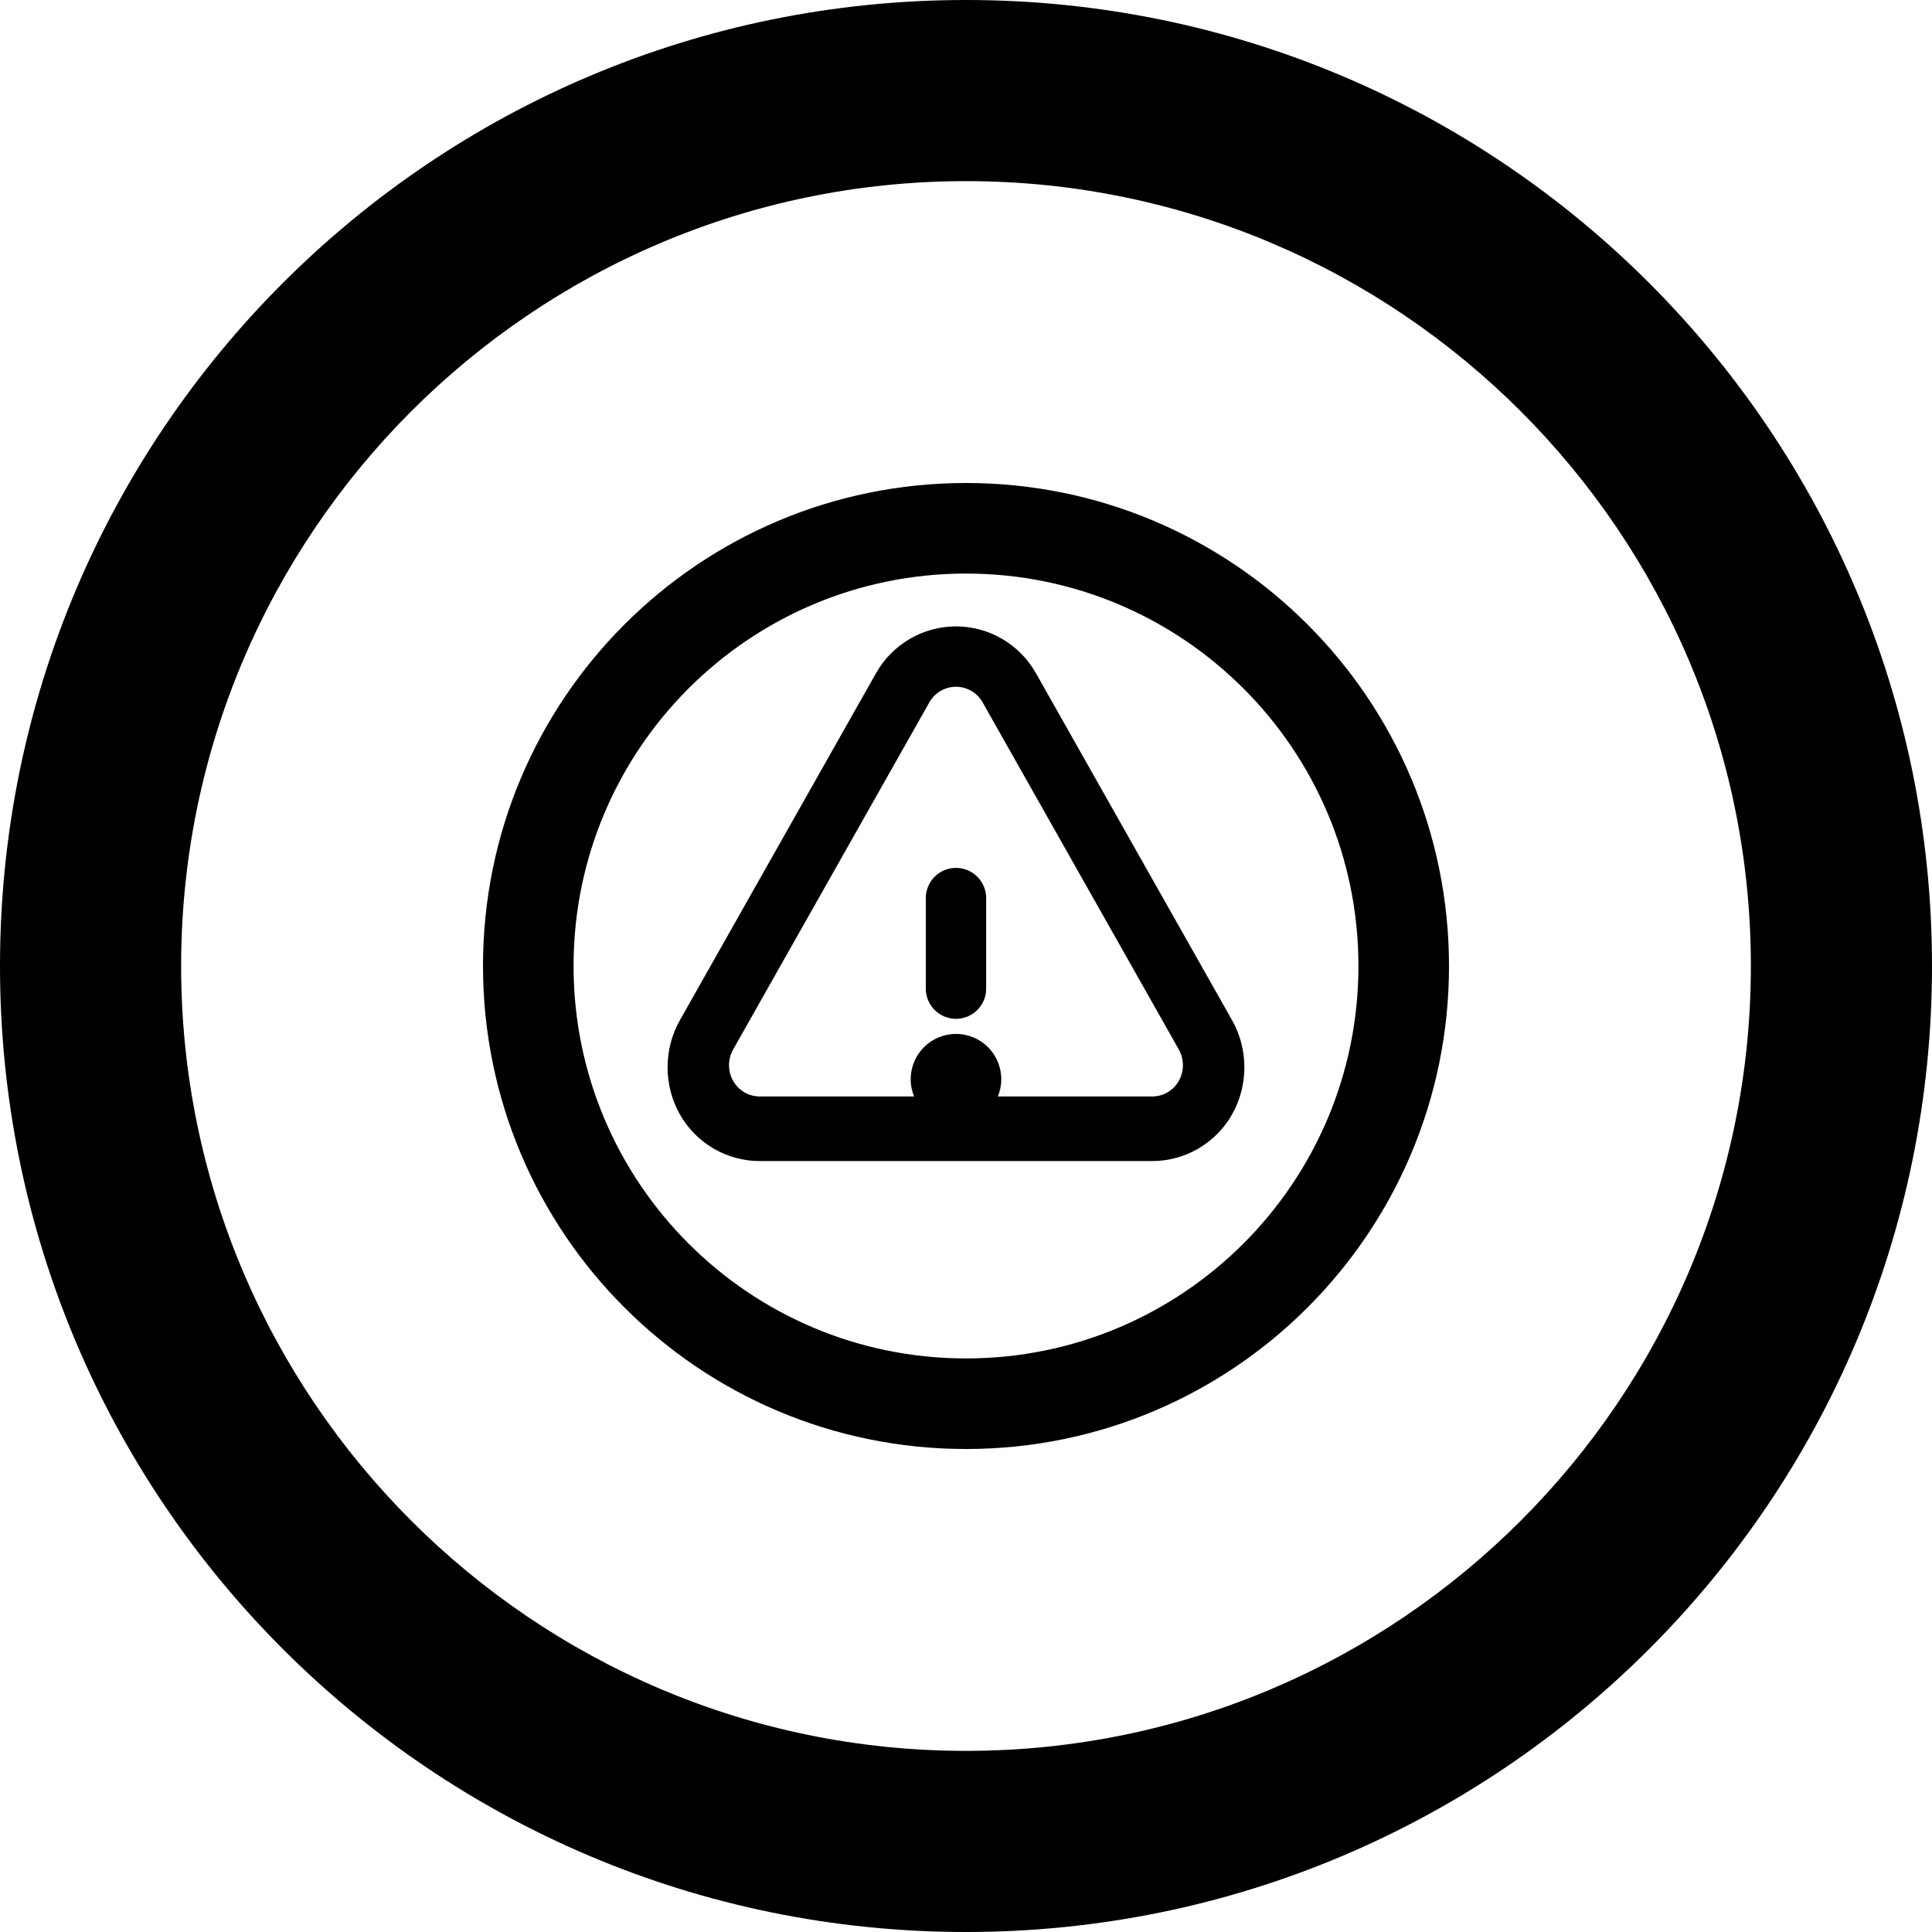 <?xml version="1.0" encoding="UTF-8"?>
<svg width="512" height="512" version="1.1" viewBox="0 0 512 512" xmlns="http://www.w3.org/2000/svg">
 <path d="M256 0C114.6 0 0 114.6 0 256s114.6 256 256 256s256-114.6 256-256S397.4 0 256 0zM256 464c-114.7 0-208-93.31-208-208S141.3 48 256 48s208 93.31 208 208S370.7 464 256 464z" fill="currentColor"/>
 <g transform="matrix(8,0,0,8,128,128)">
   <path d="M16 0C7.163 0 0 7.163 0 16s7.163 16 16 16 16-7.163 16-16S24.837 0 16 0zm0 29c-7.18 0-13-5.82-13-13S8.82 3 16 3s13 5.82 13 13-5.82 13-13 13z"/>
   <path d="M15.668 4.75c-1.096 0-2.112.595-2.65 1.553l-6.5 11.5c-.538.958-.538 2.148 0 3.106.539.959 1.554 1.553 2.65 1.553h13c1.096 0 2.111-.594 2.65-1.553.538-.958.538-2.148 0-3.106l-6.5-11.5c-.538-.958-1.554-1.553-2.65-1.553zm0 2c.365 0 .704.198.883.518l6.5 11.5c.18.32.18.716 0 1.036-.179.32-.518.518-.883.518h-13c-.365 0-.704-.198-.883-.518-.18-.32-.18-.716 0-1.036l6.5-11.5c.179-.32.518-.518.883-.518z"/>
   <circle cx="15.668" cy="19.75" r="1.5"/>
   <path d="M15.668 12.75c-.552 0-1 .448-1 1v3c0 .552.448 1 1 1s1-.448 1-1v-3c0-.552-.448-1-1-1z"/>
 </g>
</svg> 